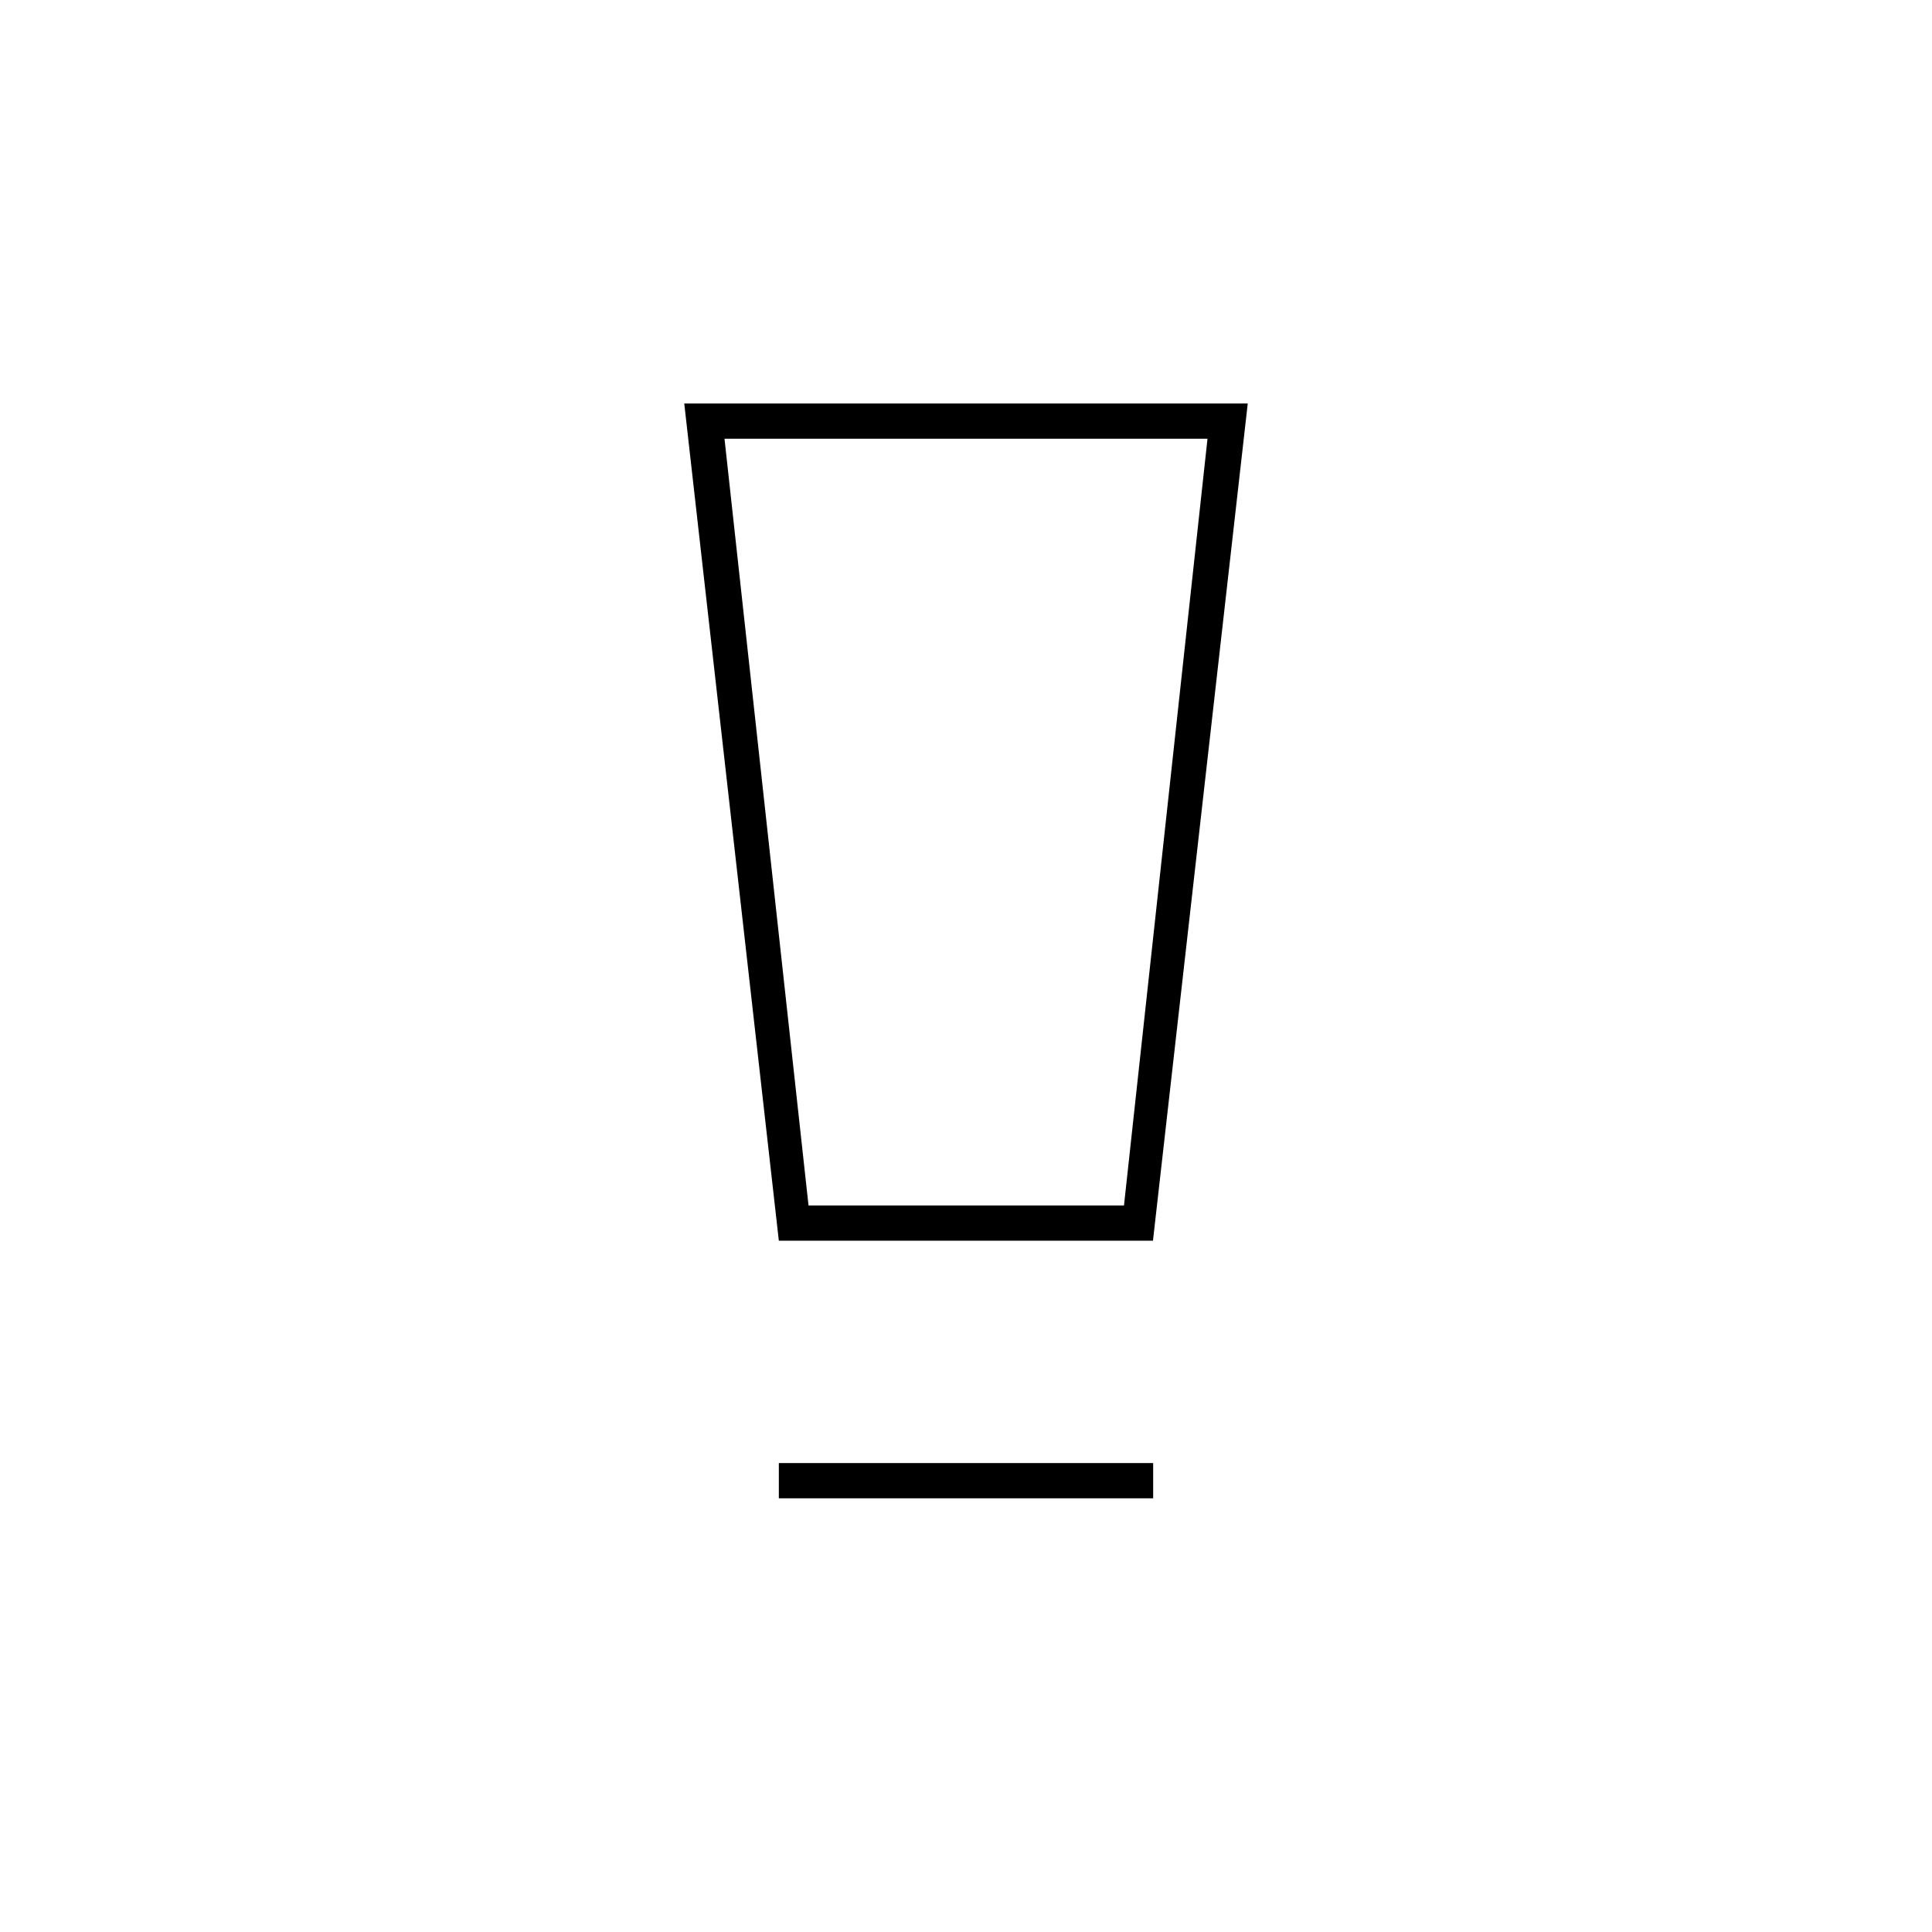 <svg xmlns="http://www.w3.org/2000/svg" height="20" viewBox="0 -960 960 960" width="20"><path d="M387-215.5V-233h186v17.5H387Zm0-128-47-416h280l-47.1 416H387Zm14.75-17.5H558.5L600-742H360l41.75 381Zm.01-381H360h240-198.24Z"/></svg>